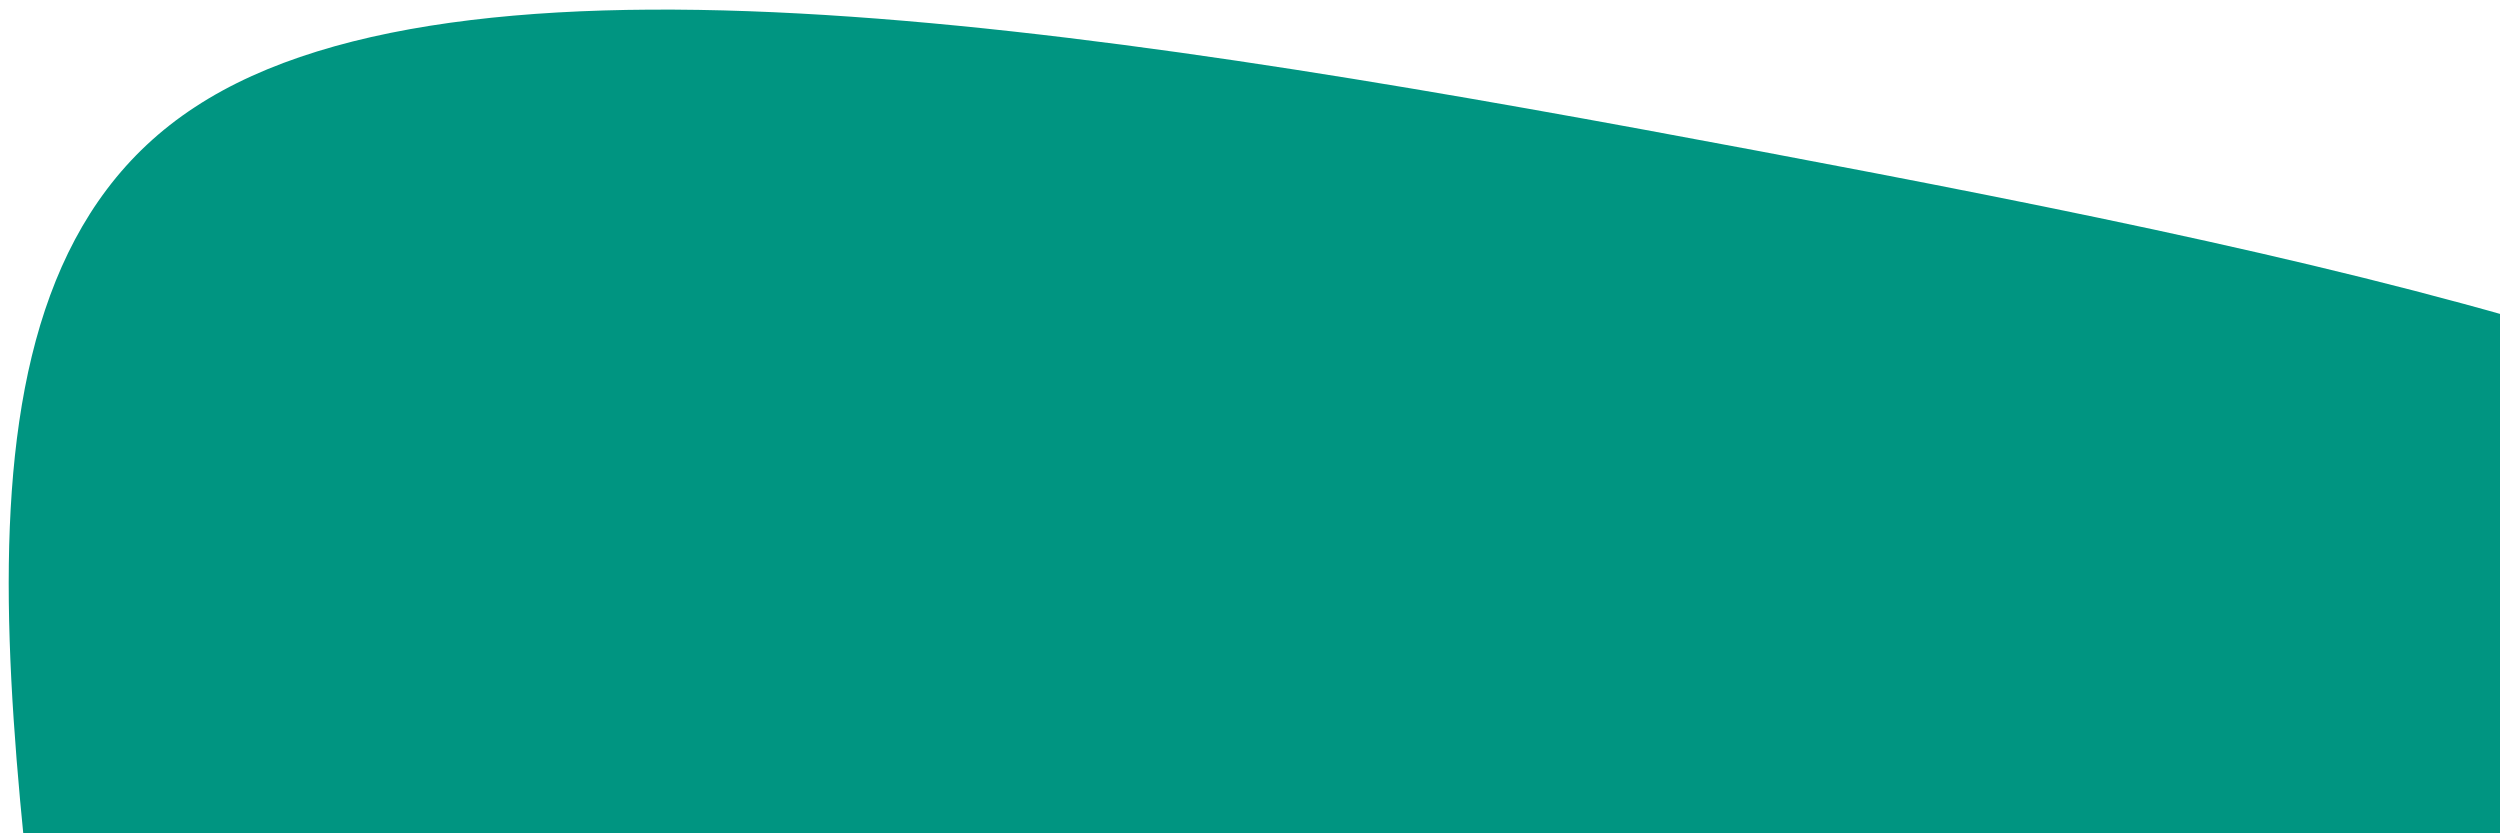 <svg width="237" height="79" viewBox="0 0 237 79" fill="none" xmlns="http://www.w3.org/2000/svg">
<path d="M38.629 224.075C8.296 198.434 10.346 158.536 6.285 115.821C2.118 73.061 -8.14 27.543 18.482 10.152C44.995 -7.285 108.367 3.344 166.82 14.334C225.187 25.339 278.635 36.706 298.373 61.669C318.131 86.692 304.177 125.313 281.186 162.723C258.194 200.132 226.337 236.301 179.018 248.731C131.678 261.101 68.962 249.716 38.629 224.075Z" fill="#009581"/>
</svg>
